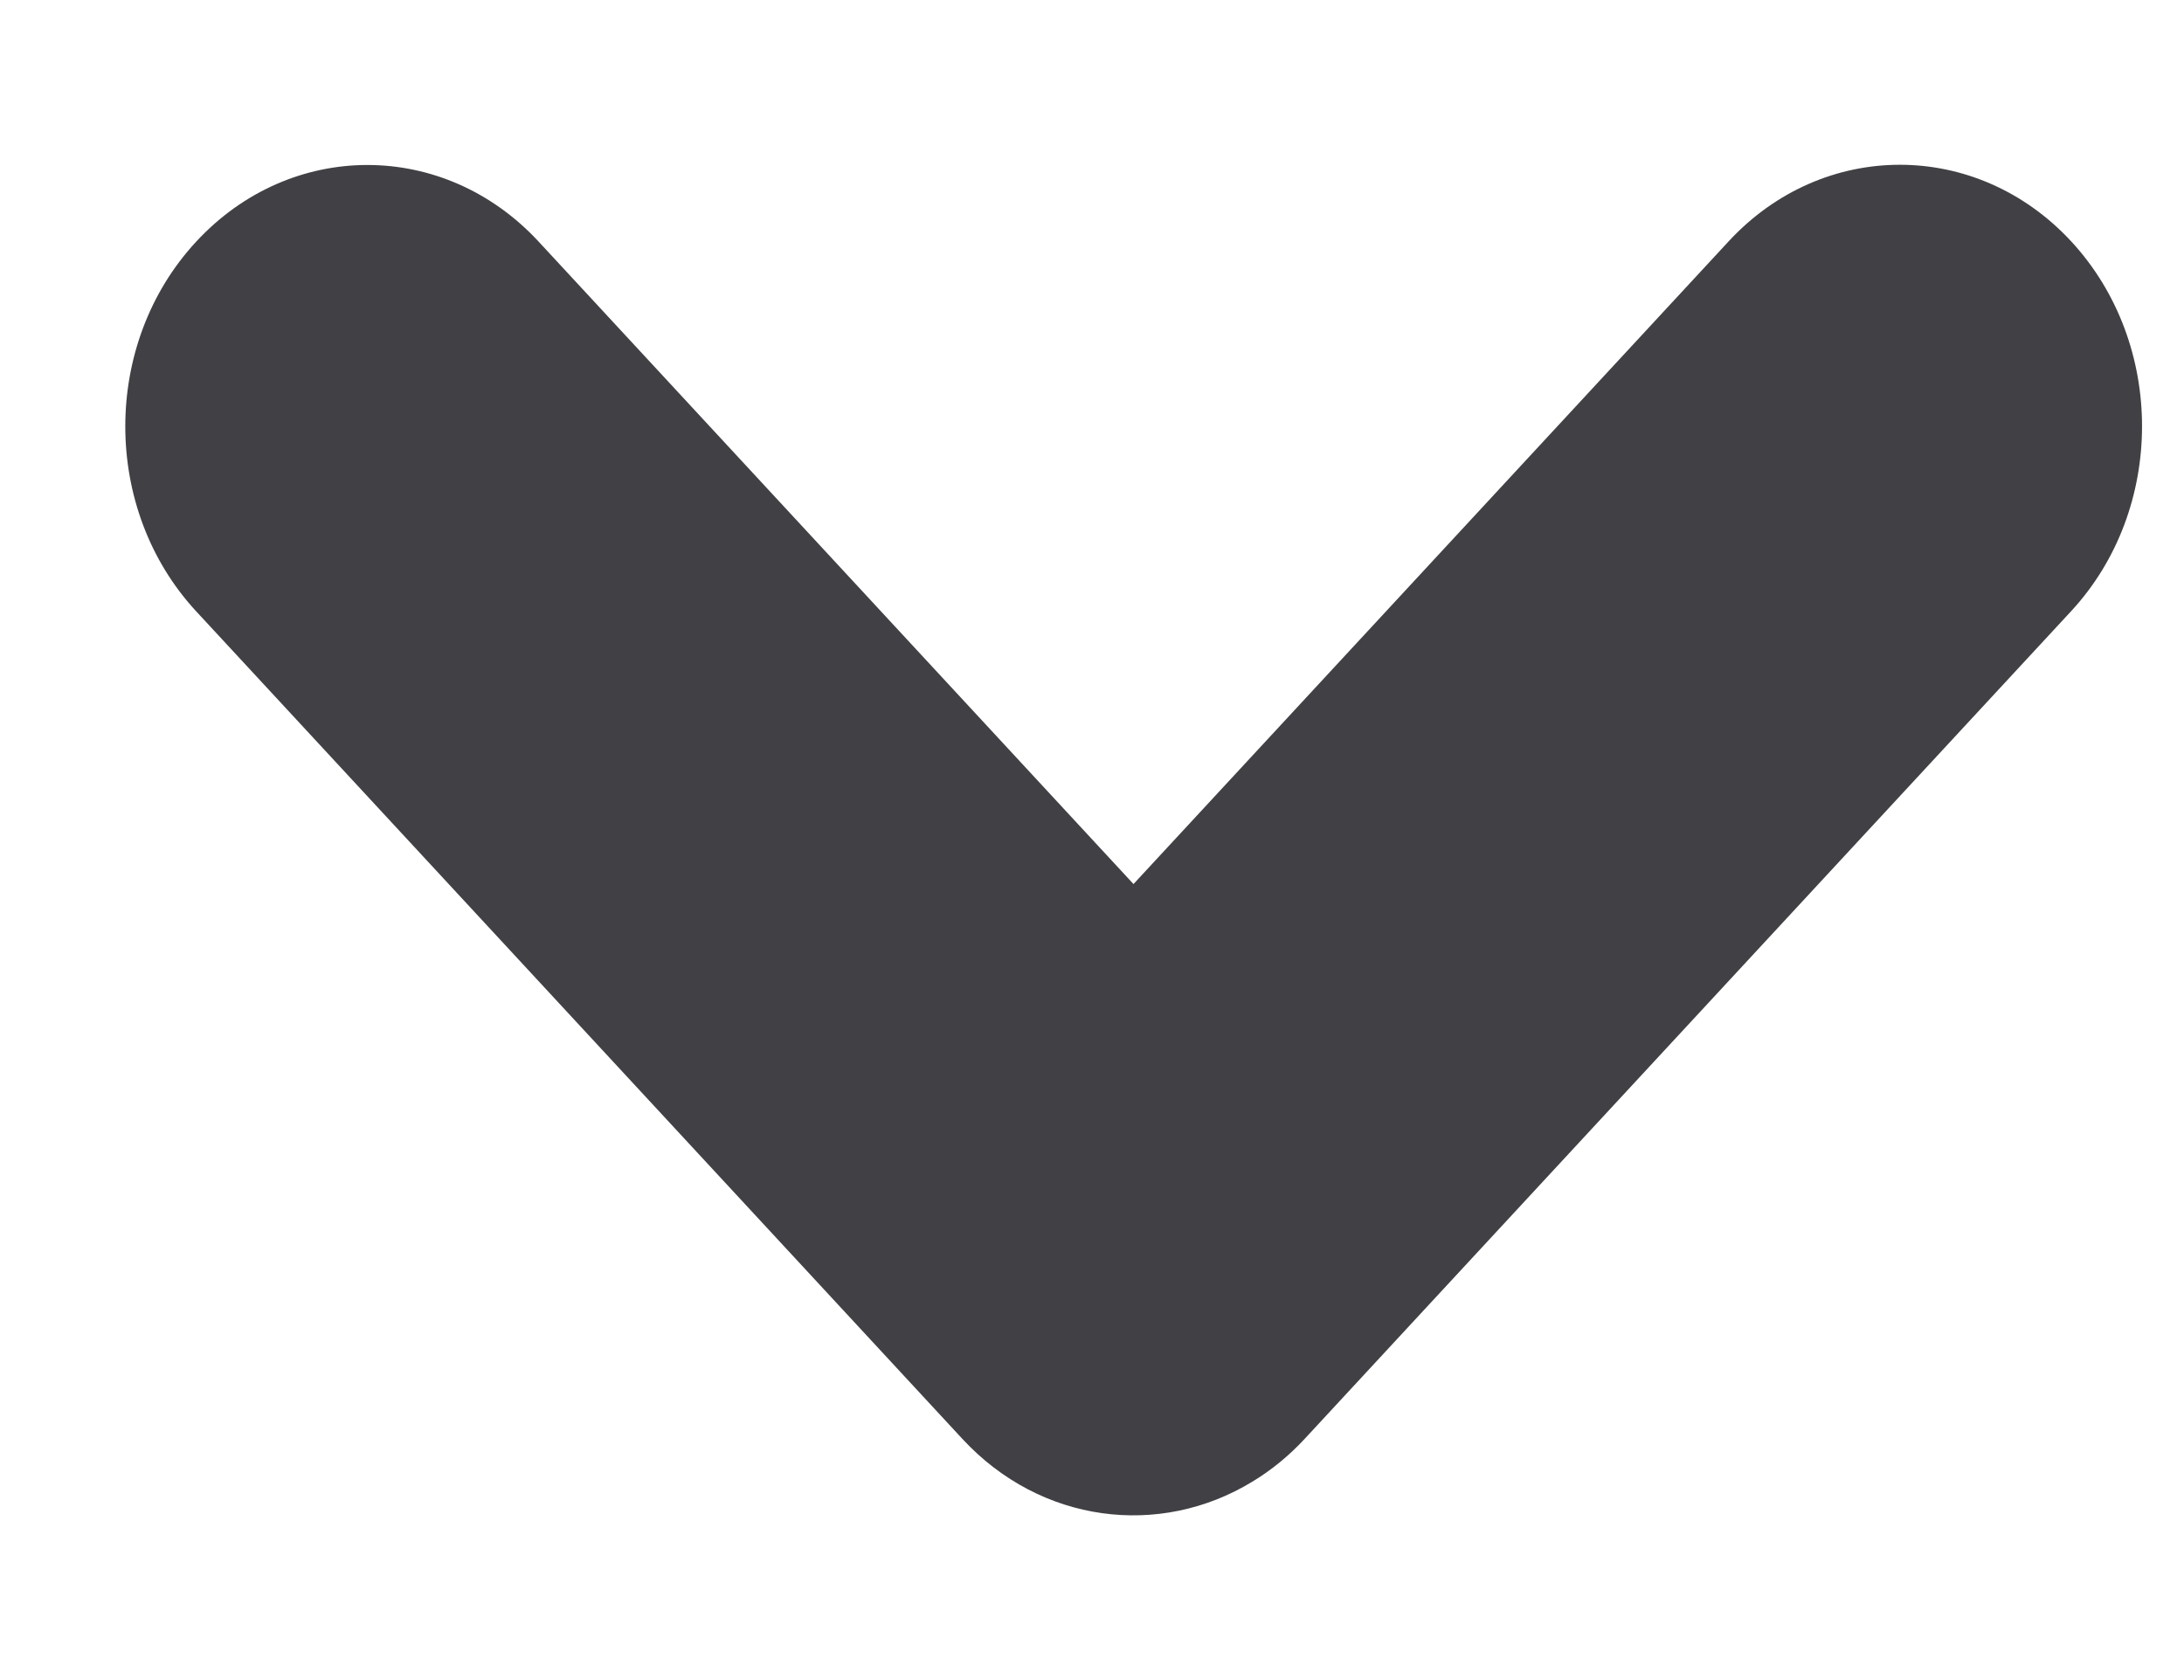 <svg width="13" height="10" viewBox="0 0 13 10" fill="currentColor" xmlns="http://www.w3.org/2000/svg">
<path id="Union" fill-rule="evenodd" clip-rule="evenodd" d="M6.747 5.262L3.206 1.438C2.643 0.83 1.731 0.83 1.168 1.438C0.605 2.045 0.605 3.031 1.168 3.639L5.728 8.564C6.195 9.069 6.904 9.154 7.453 8.82C7.566 8.752 7.672 8.666 7.768 8.562L12.328 3.638C12.891 3.03 12.891 2.044 12.328 1.436C11.765 0.829 10.852 0.829 10.29 1.436L6.747 5.262Z" fill="#414145"/>
</svg>
